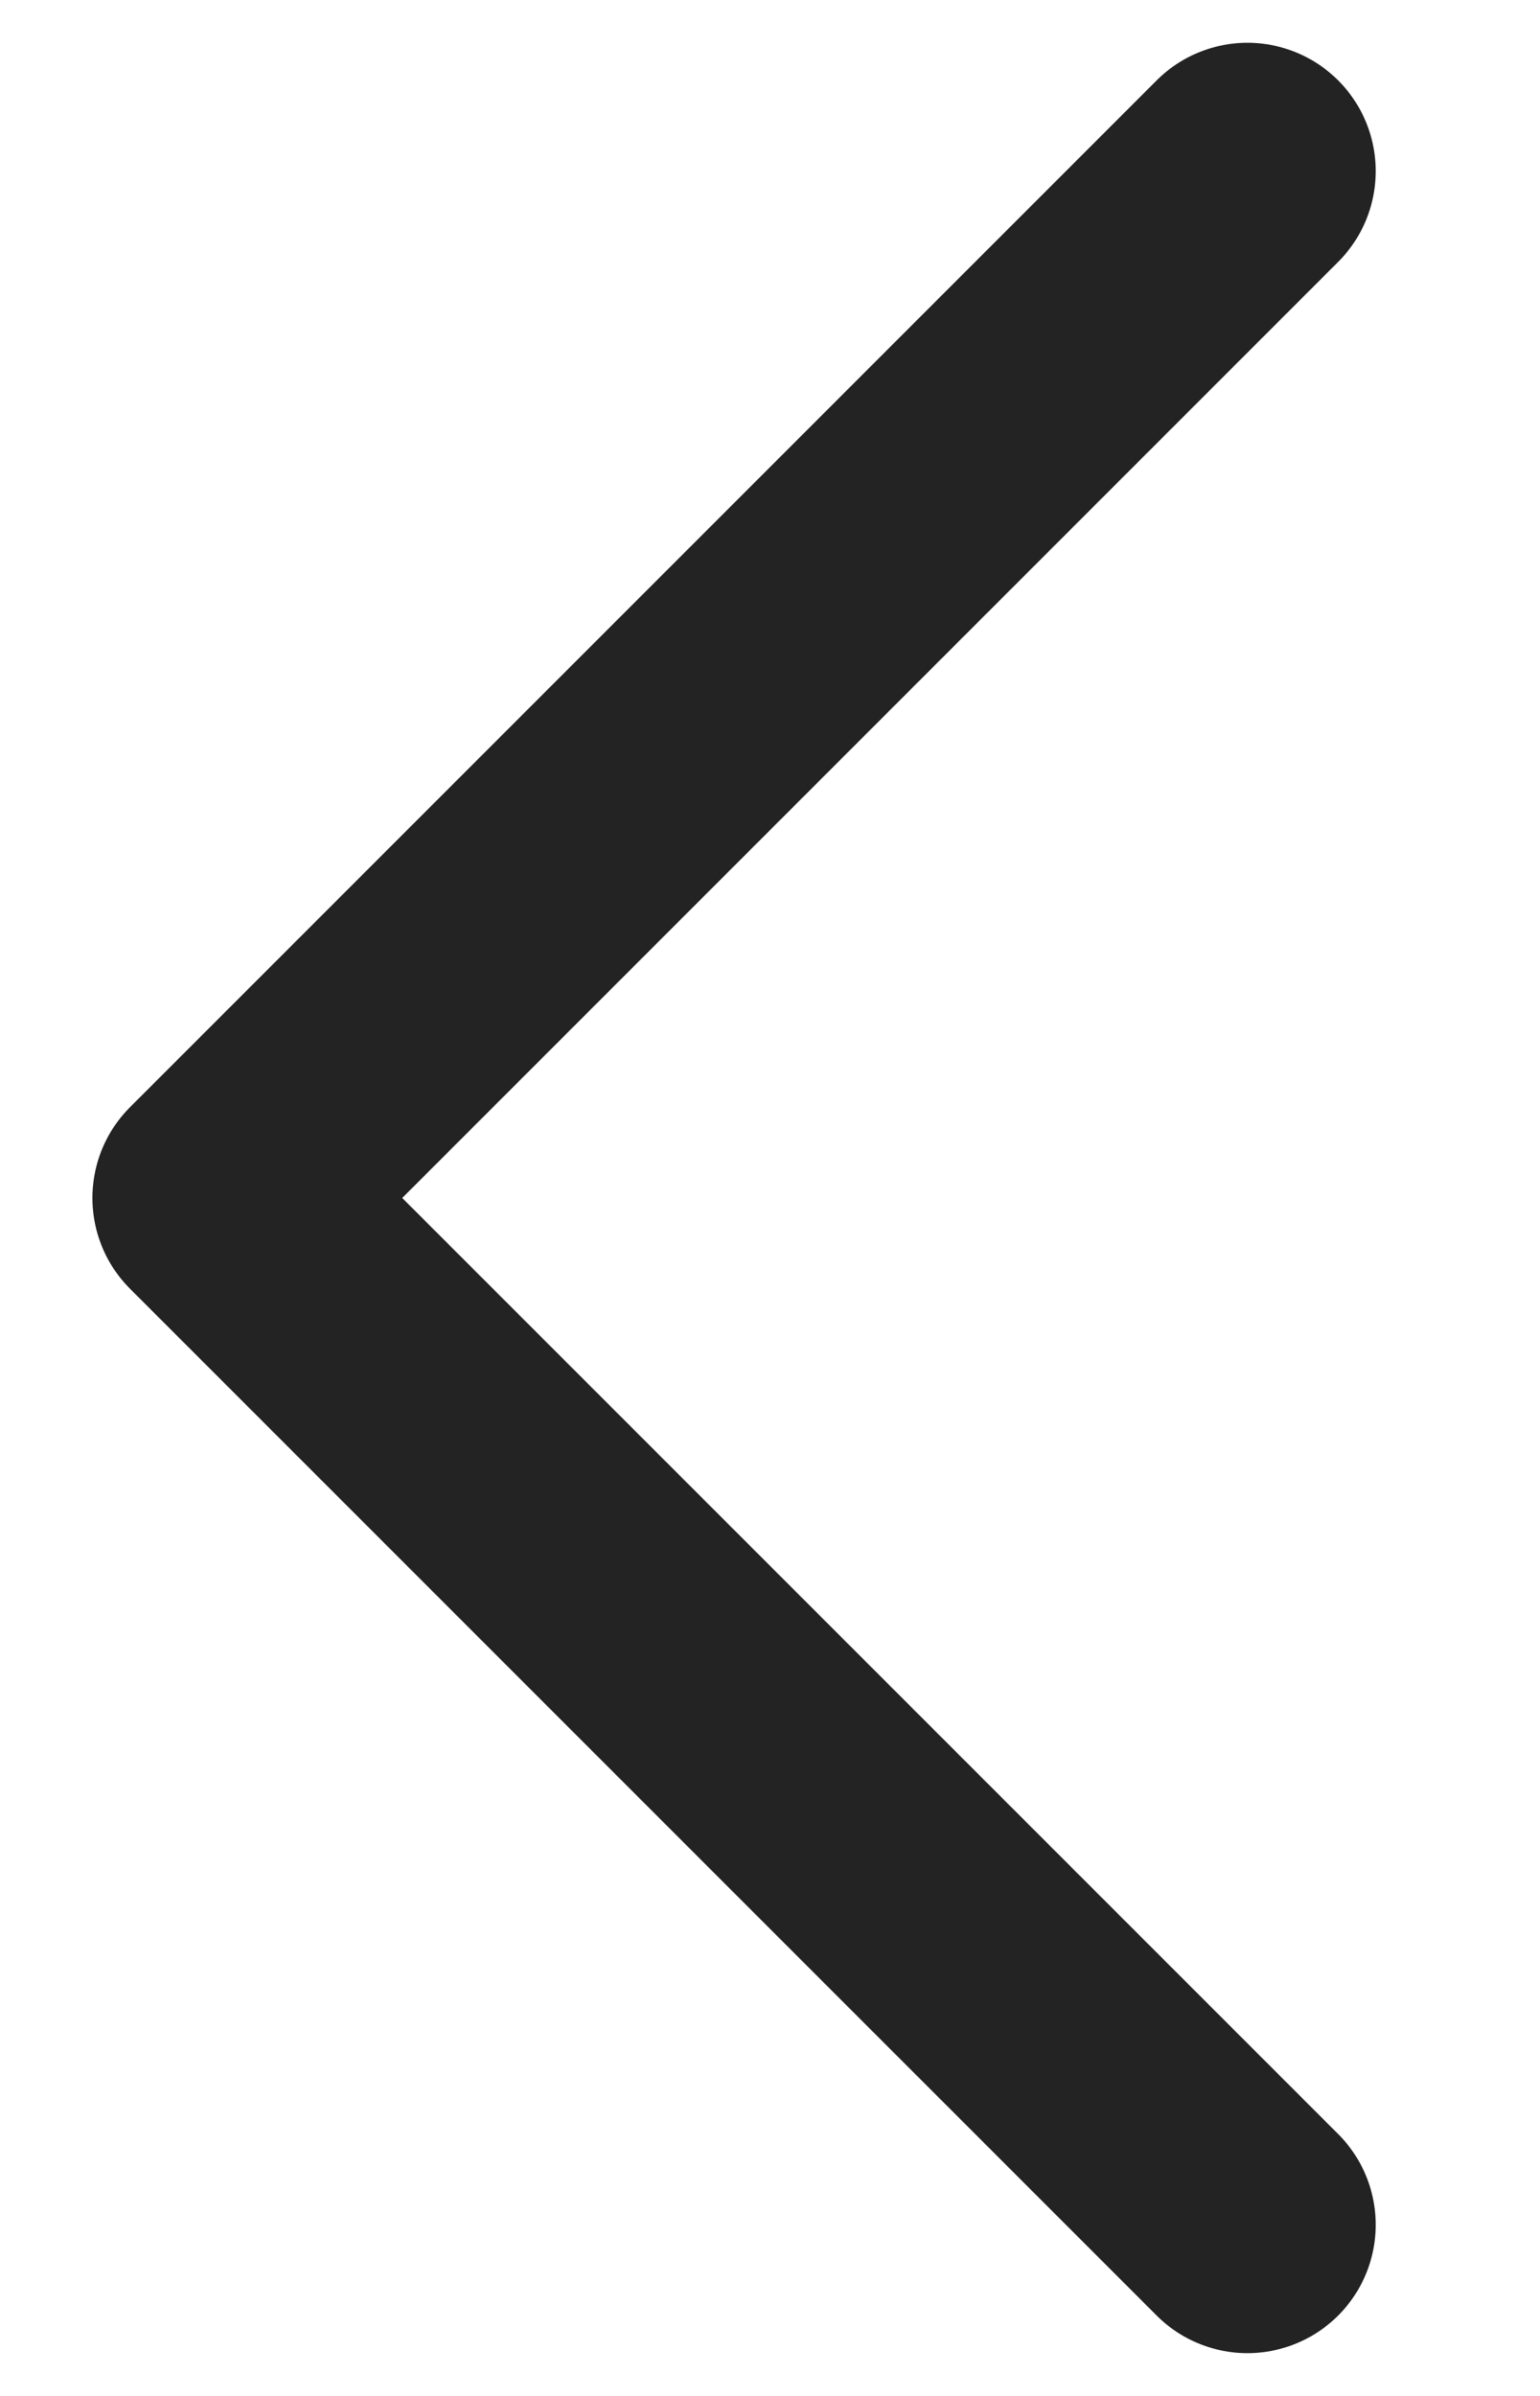 <svg width="9" height="14" viewBox="0 0 9 14" fill="none" xmlns="http://www.w3.org/2000/svg">
<path d="M7.29 13L1.29 7L7.29 1" stroke="#232323" stroke-width="1.5" stroke-linecap="round" stroke-linejoin="round"/>
</svg>
